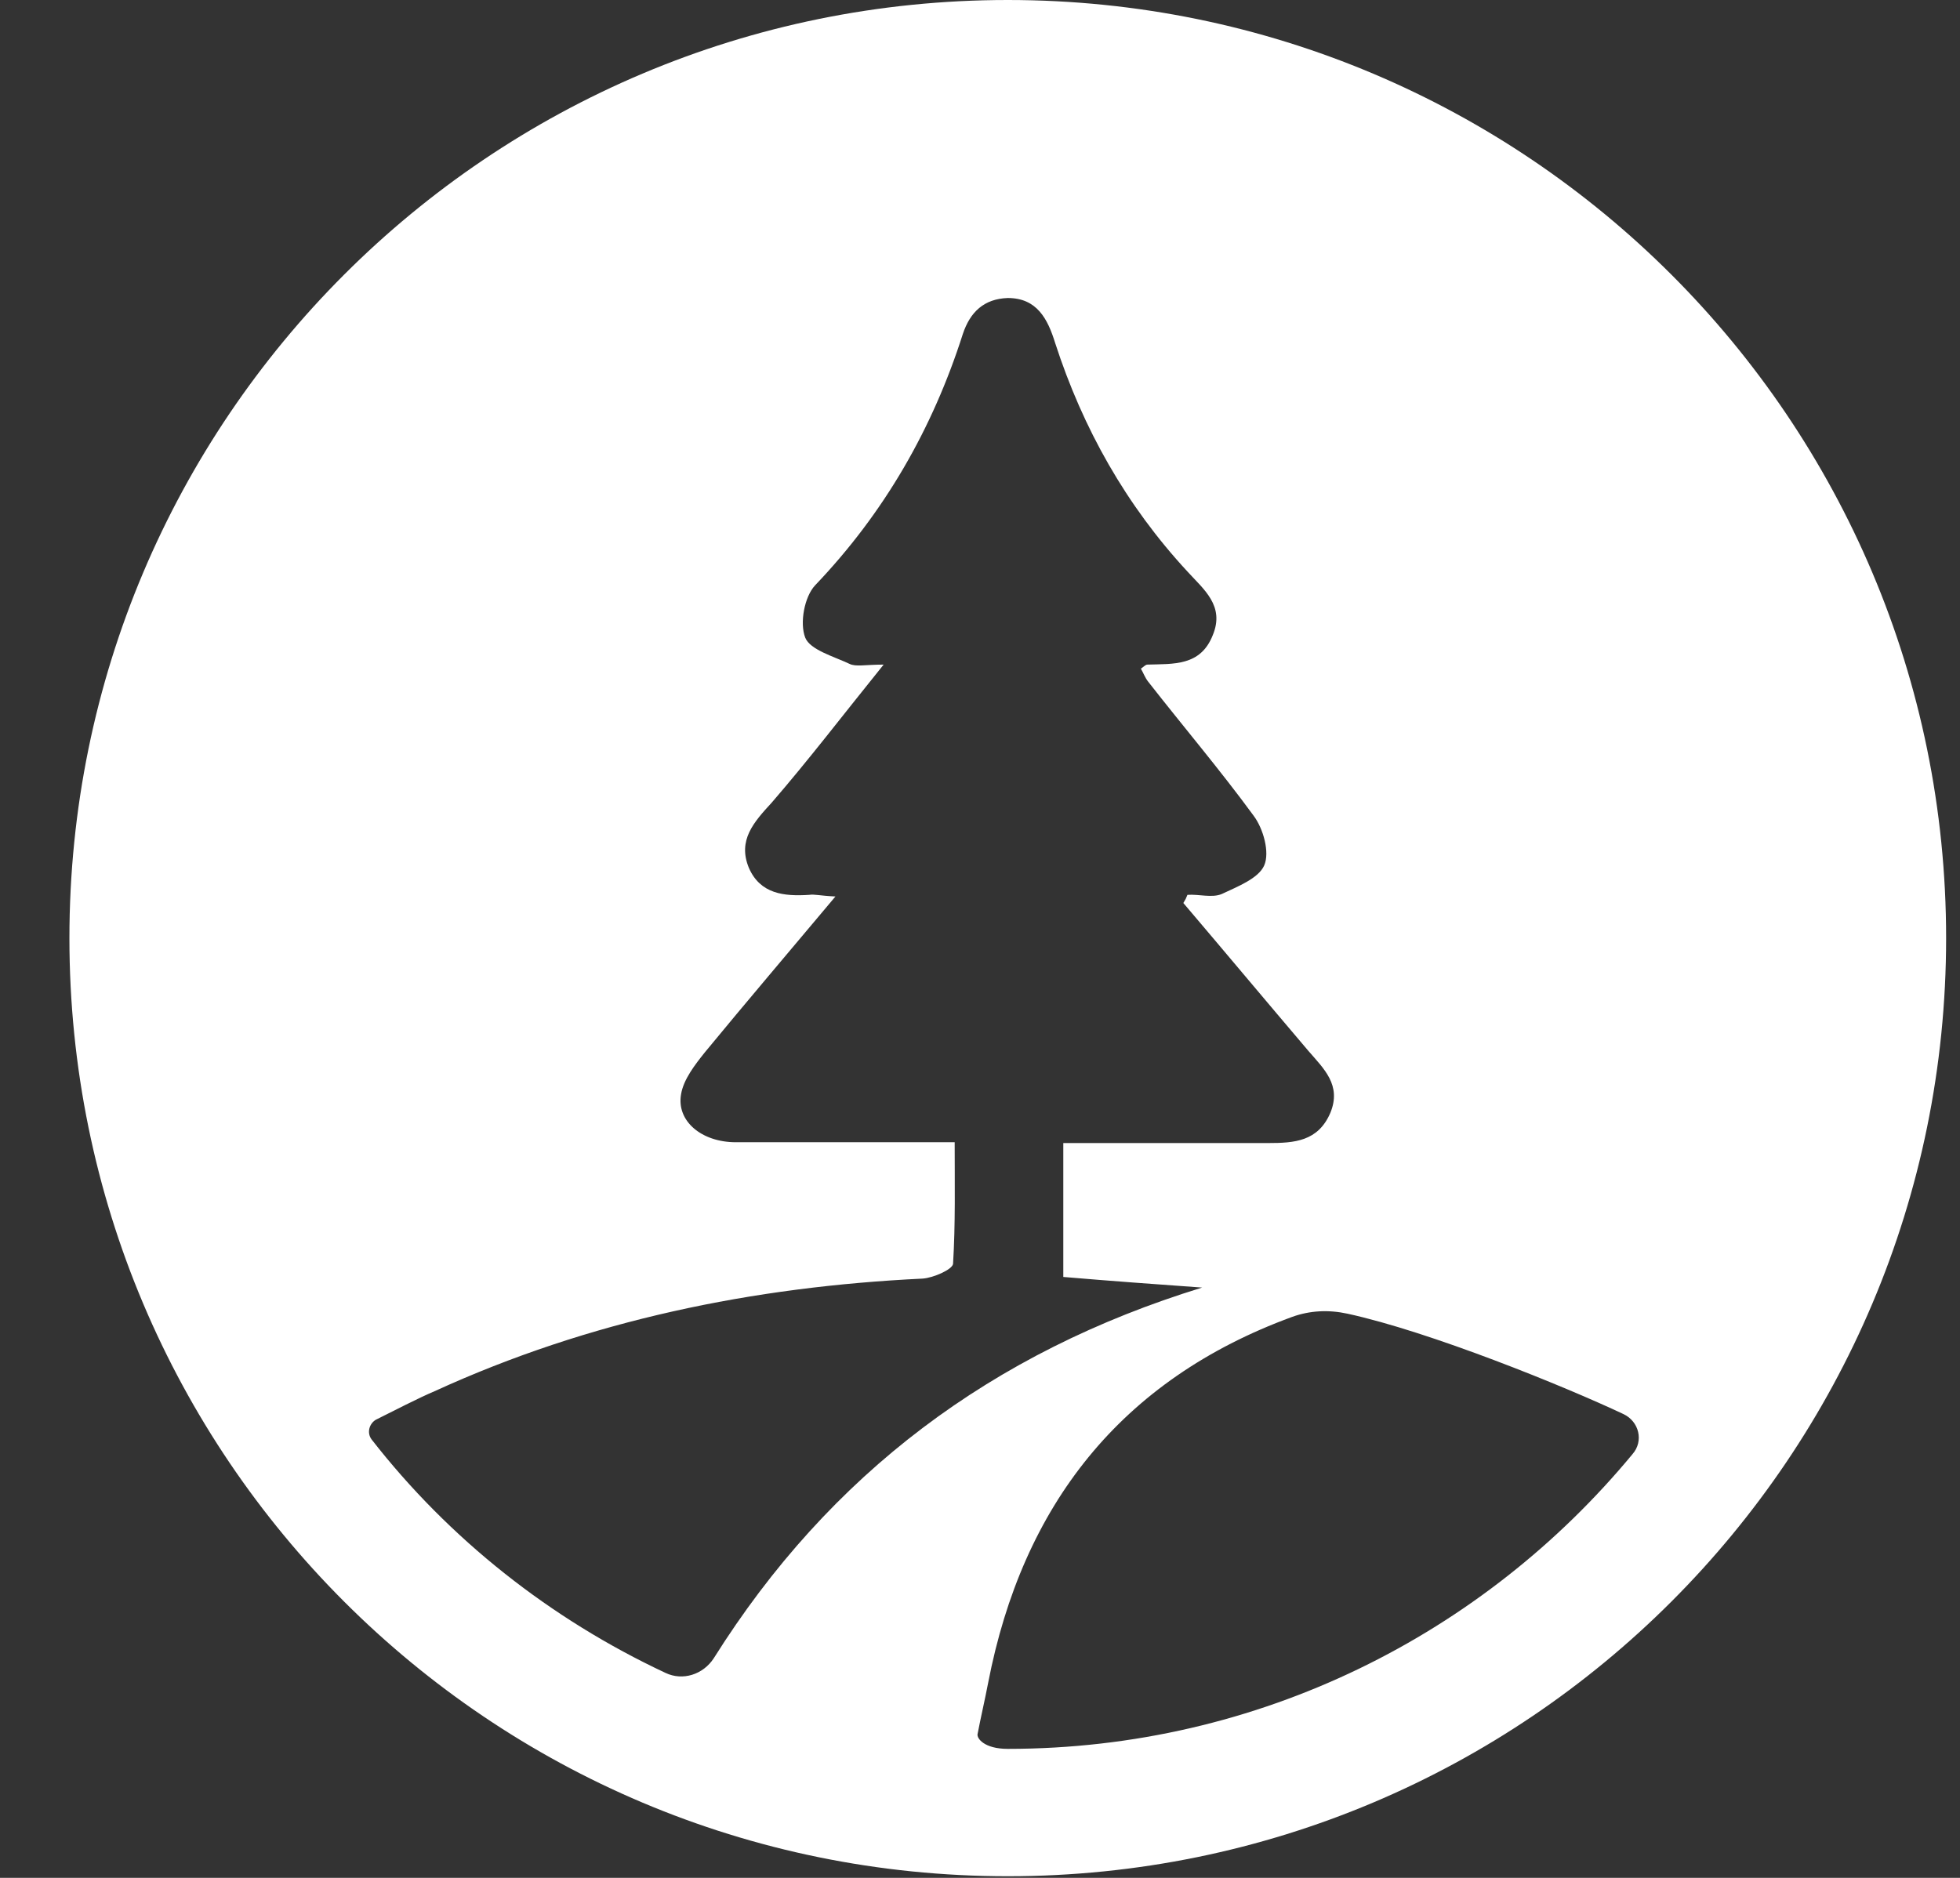 <svg width="24" height="23" viewBox="0 0 24 23" fill="none" xmlns="http://www.w3.org/2000/svg">
<rect x="0" y="0" width="24" height="23" fill="#333333" stroke="none"/>
<path d="M12.34 0C5.99 0 0.85 5.14 0.85 11.49C0.85 17.84 5.99 22.98 12.34 22.98C18.69 22.98 23.83 17.84 23.83 11.49C23.83 5.14 18.69 0 12.34 0ZM8.74 20.31C8.61 20.51 8.36 20.59 8.15 20.49C6.74 19.83 5.5 18.85 4.55 17.63C4.49 17.55 4.52 17.44 4.6 17.39C4.8 17.29 5.13 17.12 5.32 17.04C7.22 16.17 9.22 15.76 11.3 15.66C11.43 15.65 11.66 15.55 11.67 15.48C11.7 14.99 11.69 14.5 11.69 13.99C10.76 13.99 9.89 13.99 9.01 13.99C8.59 13.99 8.28 13.73 8.34 13.4C8.37 13.22 8.51 13.04 8.63 12.89C9.14 12.27 9.66 11.66 10.23 10.98C10.03 10.97 9.97 10.95 9.91 10.96C9.6 10.98 9.31 10.95 9.17 10.63C9.03 10.29 9.23 10.07 9.45 9.83C9.9 9.31 10.32 8.76 10.82 8.14C10.59 8.14 10.48 8.17 10.4 8.13C10.21 8.04 9.92 7.96 9.86 7.81C9.79 7.63 9.85 7.31 9.98 7.17C10.83 6.28 11.42 5.25 11.79 4.09C11.88 3.82 12.05 3.66 12.34 3.65C12.7 3.65 12.83 3.91 12.92 4.2C13.26 5.25 13.79 6.19 14.54 7C14.74 7.22 15 7.42 14.85 7.78C14.7 8.16 14.37 8.13 14.05 8.14C14.03 8.14 14.01 8.16 13.97 8.19C14 8.24 14.02 8.3 14.06 8.35C14.49 8.9 14.94 9.43 15.35 9.99C15.47 10.15 15.55 10.44 15.48 10.6C15.41 10.76 15.15 10.86 14.96 10.95C14.84 11 14.68 10.95 14.54 10.96C14.52 11.01 14.52 11.01 14.49 11.06C15 11.66 15.51 12.27 16.02 12.87C16.21 13.09 16.43 13.29 16.29 13.63C16.14 13.98 15.85 14 15.53 14C14.7 14 13.86 14 13.02 14V15.64C13.61 15.69 14.16 15.73 14.72 15.77C12.15 16.56 10.16 18.05 8.74 20.31ZM19.99 17.81C18.17 20.01 15.42 21.42 12.34 21.42C12.05 21.42 11.96 21.29 11.97 21.24C12.01 21.03 12.06 20.82 12.1 20.61C12.52 18.44 13.72 16.9 15.82 16.13C16.04 16.05 16.27 16.04 16.5 16.09C17.51 16.31 19.16 16.98 19.88 17.32C20.07 17.41 20.13 17.65 19.99 17.81Z" fill="white"/>
</svg>
